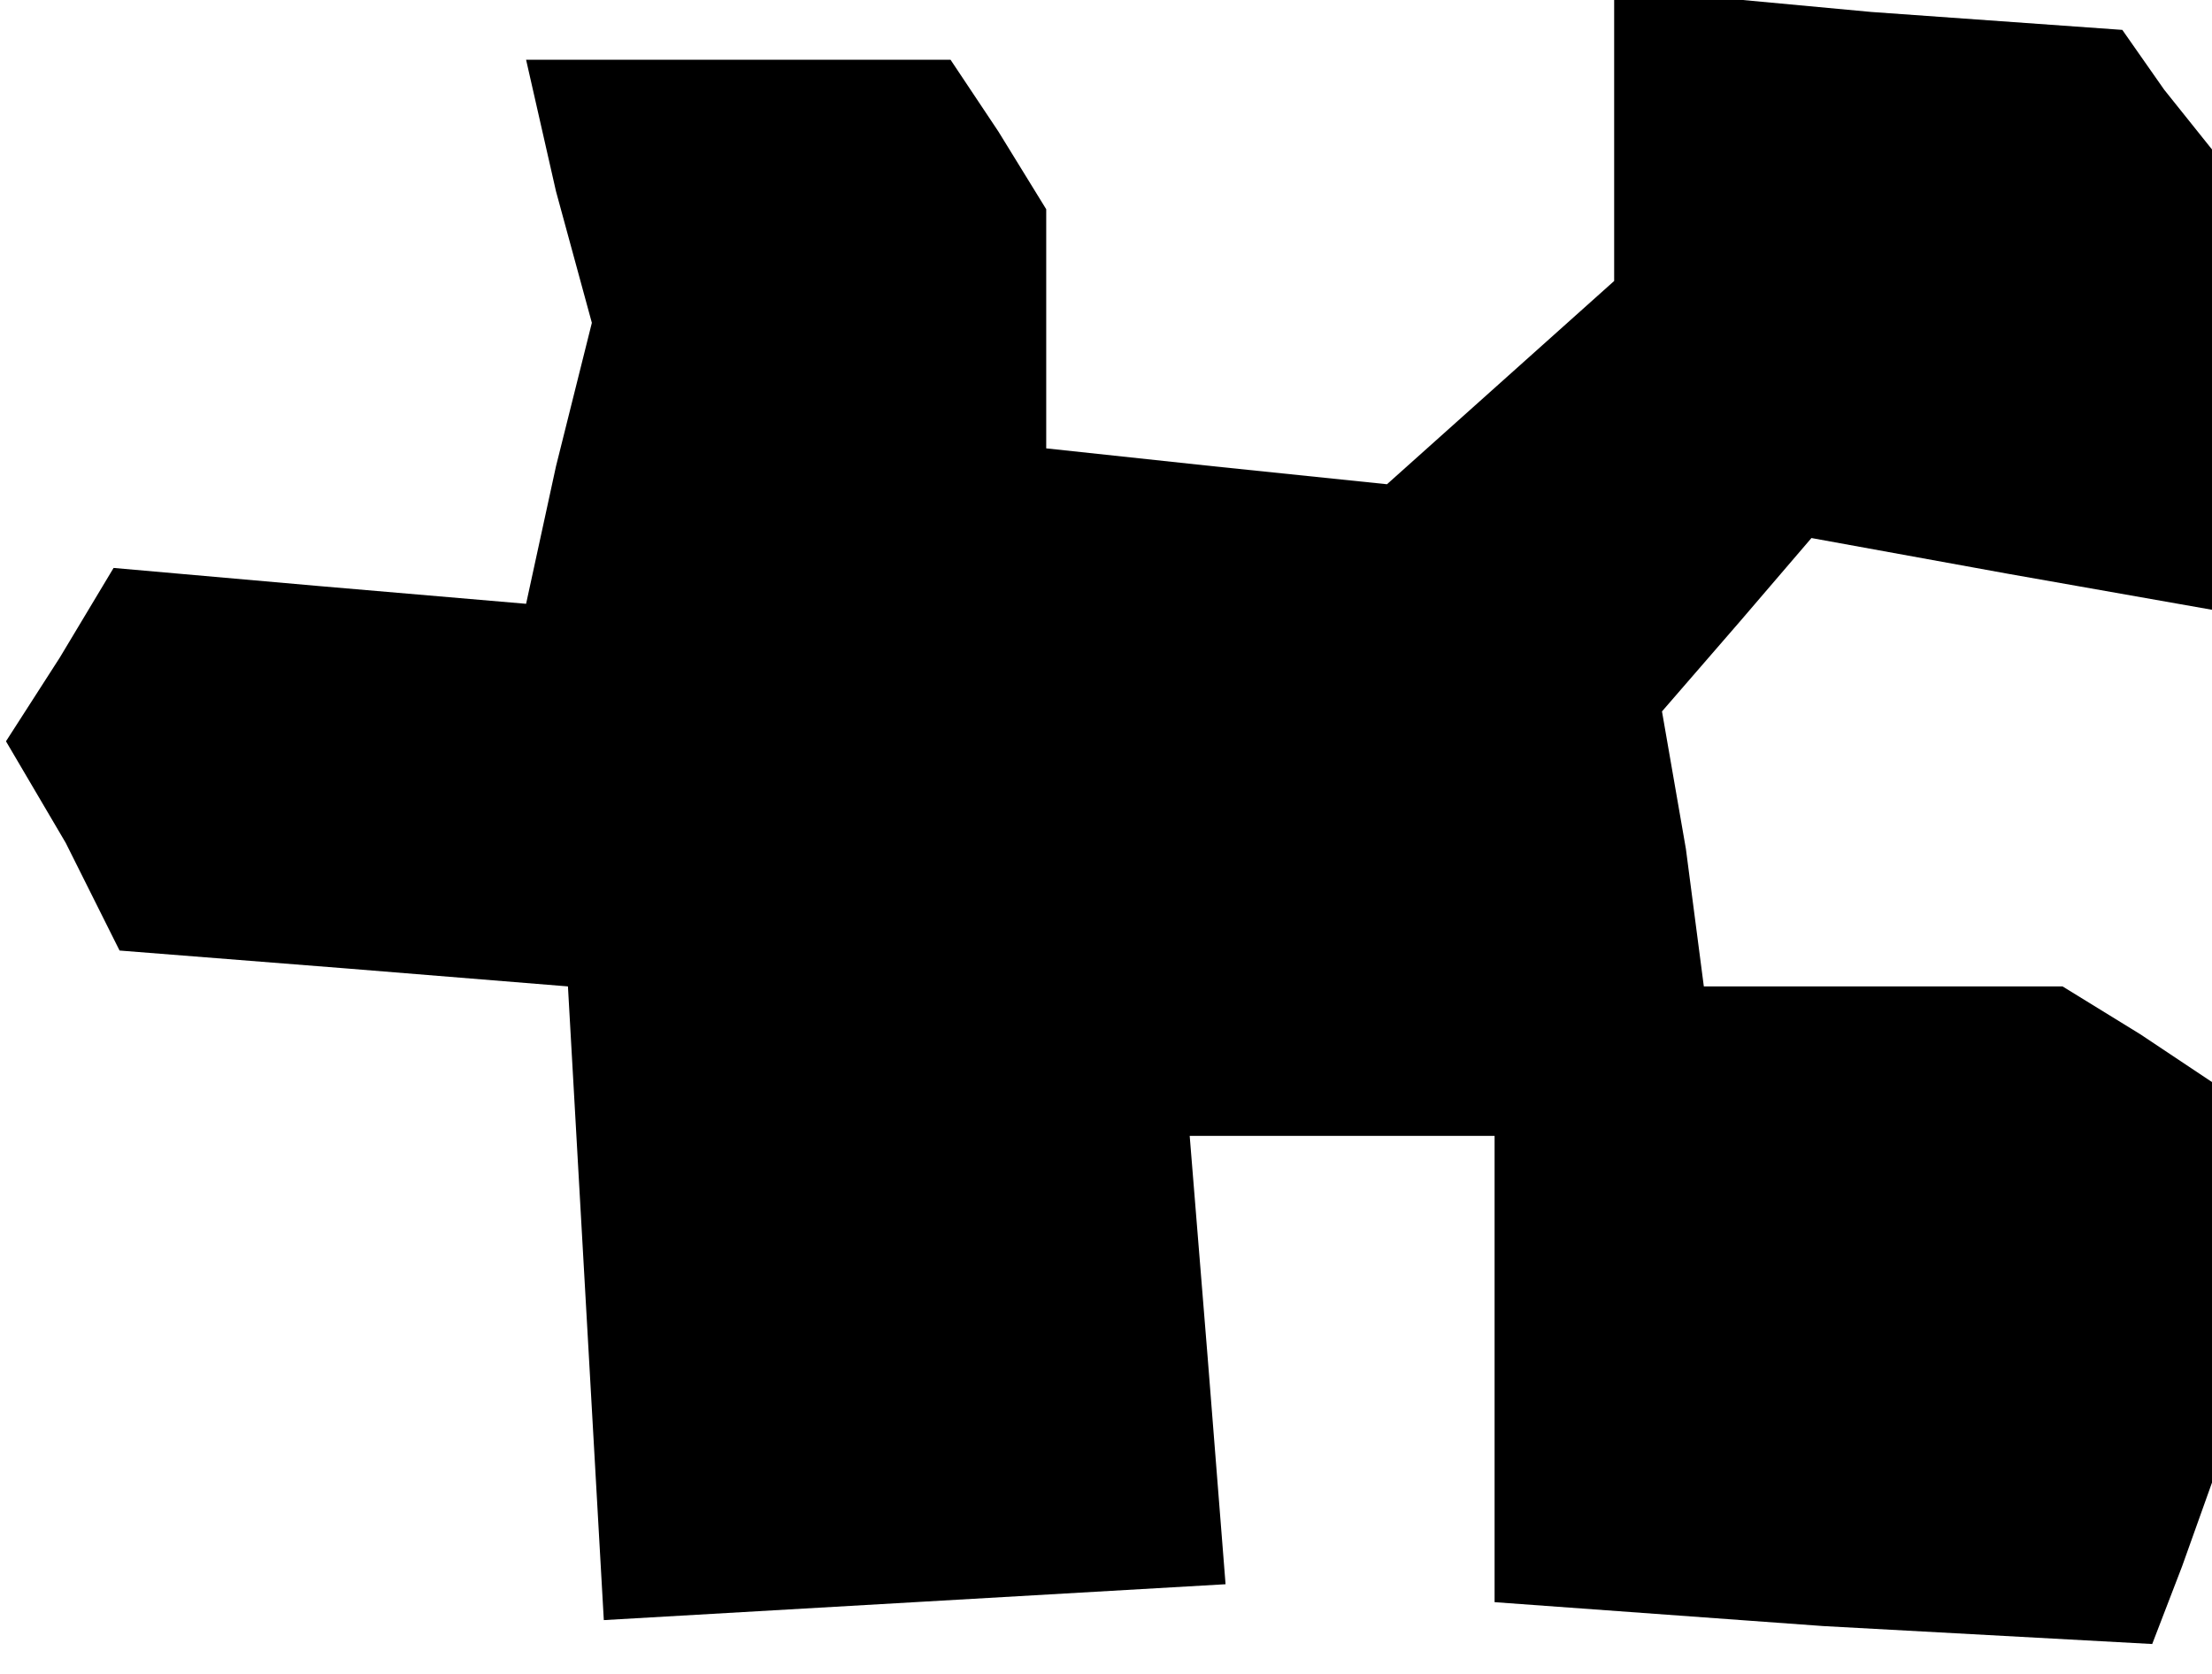 <?xml version="1.0" standalone="no"?>
<!DOCTYPE svg PUBLIC "-//W3C//DTD SVG 20010904//EN"
 "http://www.w3.org/TR/2001/REC-SVG-20010904/DTD/svg10.dtd">
<svg version="1.0" xmlns="http://www.w3.org/2000/svg"
 width="37pt" height="28pt" viewBox="0 0 37 28"
 preserveAspectRatio="xMidYMid meet">
<g transform="translate(0,28) scale(0.1,-0.1)"
fill="#000000" stroke="none">
<path d="M270 257 l0 -24 -19 -17 -19 -17 -29 3 -28 3 0 20 0 20 -8 13 -8 12
-36 0 -35 0 5 -22 6 -22 -6 -24 -5 -23 -35 3 -34 3 -9 -15 -9 -14 10 -17 9
-18 38 -3 37 -3 3 -53 3 -53 52 3 52 3 -3 38 -3 37 26 0 25 0 0 -39 0 -39 55
-4 55 -3 5 13 5 14 0 33 0 34 -12 8 -13 8 -30 0 -30 0 -3 23 -4 23 13 15 12
14 33 -6 34 -6 0 38 0 39 -8 10 -7 10 -42 3 -43 4 0 -25z"/>
</g>
</svg>
